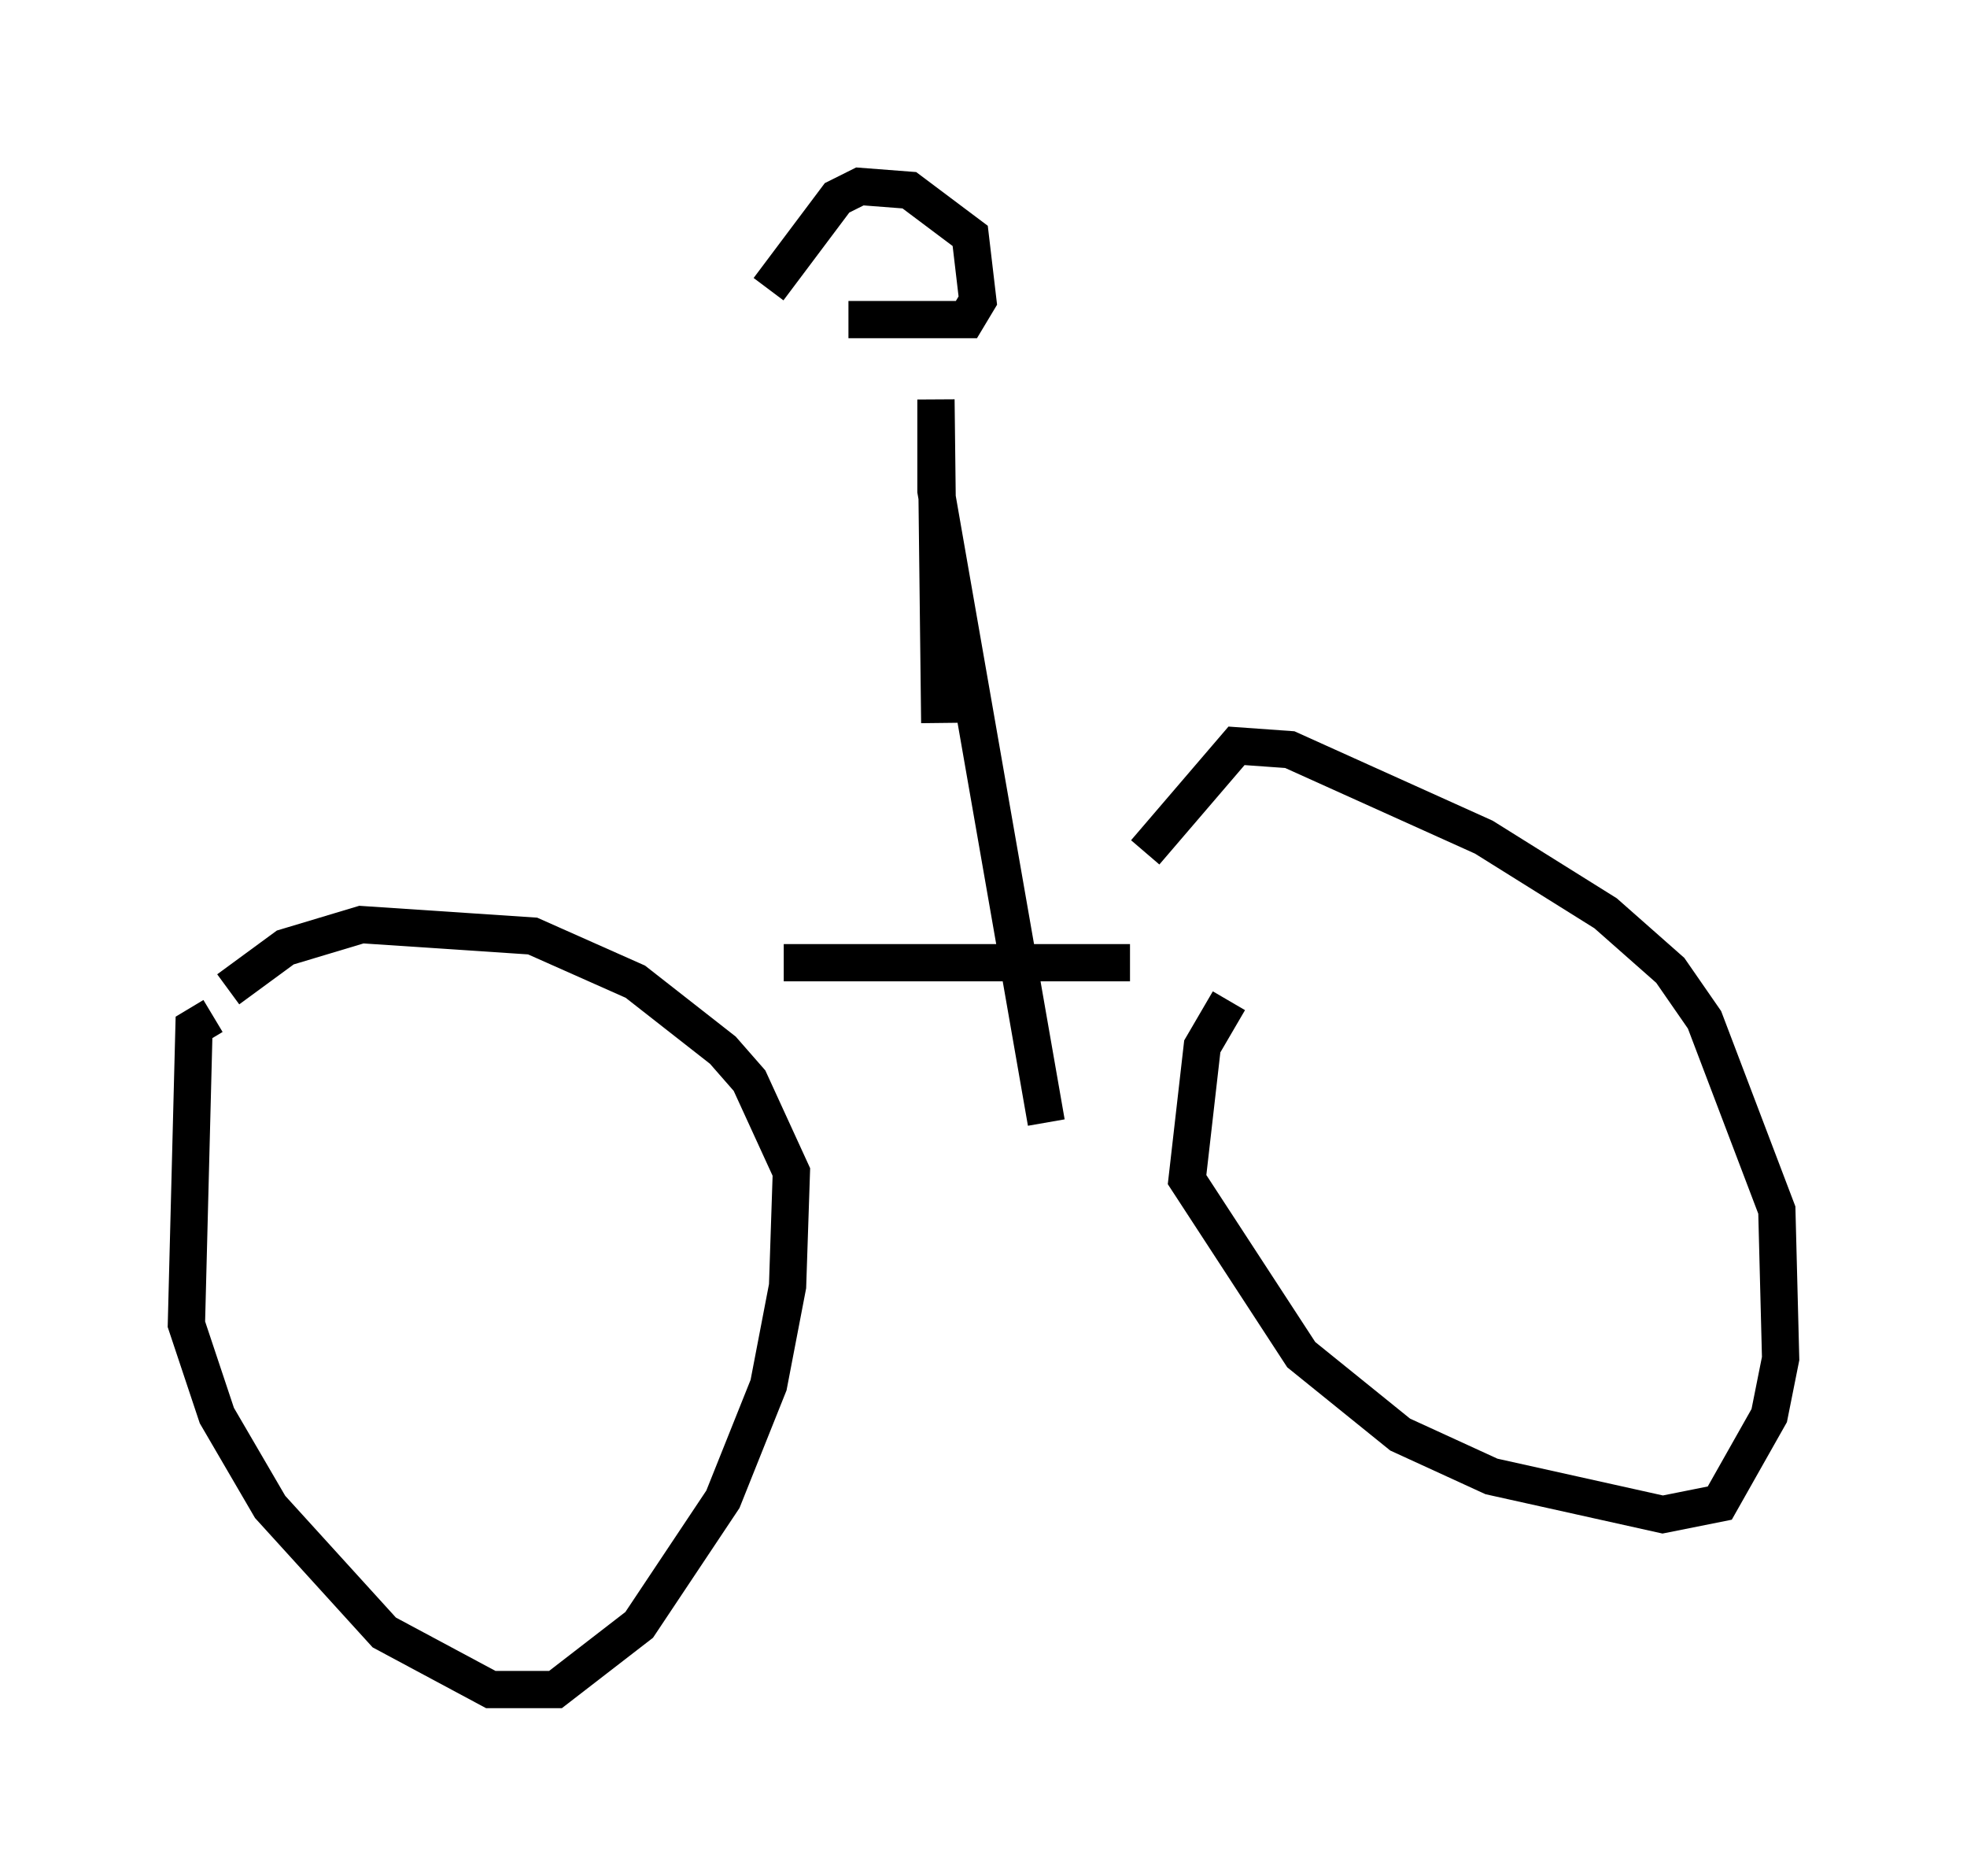 <?xml version="1.0" encoding="utf-8" ?>
<svg baseProfile="full" height="50.323" version="1.1" width="52.773" xmlns="http://www.w3.org/2000/svg" xmlns:ev="http://www.w3.org/2001/xml-events" xmlns:xlink="http://www.w3.org/1999/xlink"><defs /><rect fill="white" height="50.323" width="52.773" x="0" y="0" /><path d="M7.246, 27.254 m-1.531, 0.0 l-0.51, 0.306 -0.204, 7.963 l0.817, 2.45 1.429, 2.45 l3.063, 3.369 2.858, 1.531 l1.735, 0.0 2.246, -1.735 l2.246, -3.369 1.225, -3.063 l0.51, -2.654 0.102, -3.063 l-1.123, -2.45 -0.715, -0.817 l-2.348, -1.838 -2.756, -1.225 l-4.594, -0.306 -2.042, 0.613 l-1.531, 1.123 m26.848, 0.306 l-0.715, 1.225 -0.408, 3.573 l3.063, 4.696 2.654, 2.144 l2.45, 1.123 4.594, 1.021 l1.531, -0.306 1.327, -2.348 l0.306, -1.531 -0.102, -3.981 l-1.94, -5.104 -0.919, -1.327 l-1.735, -1.531 -3.267, -2.042 l-5.206, -2.348 -1.429, -0.102 l-2.45, 2.858 m-9.698, 2.96 l9.29, 0.0 m-5.104, -6.431 l-0.102, -8.677 0.0, 2.45 l2.96, 16.946 m-5.308, -21.54 l3.165, 0.0 0.306, -0.51 l-0.204, -1.735 -1.633, -1.225 l-1.327, -0.102 -0.613, 0.306 l-1.838, 2.45 " fill="none" stroke="black" stroke-width="1" /></svg>